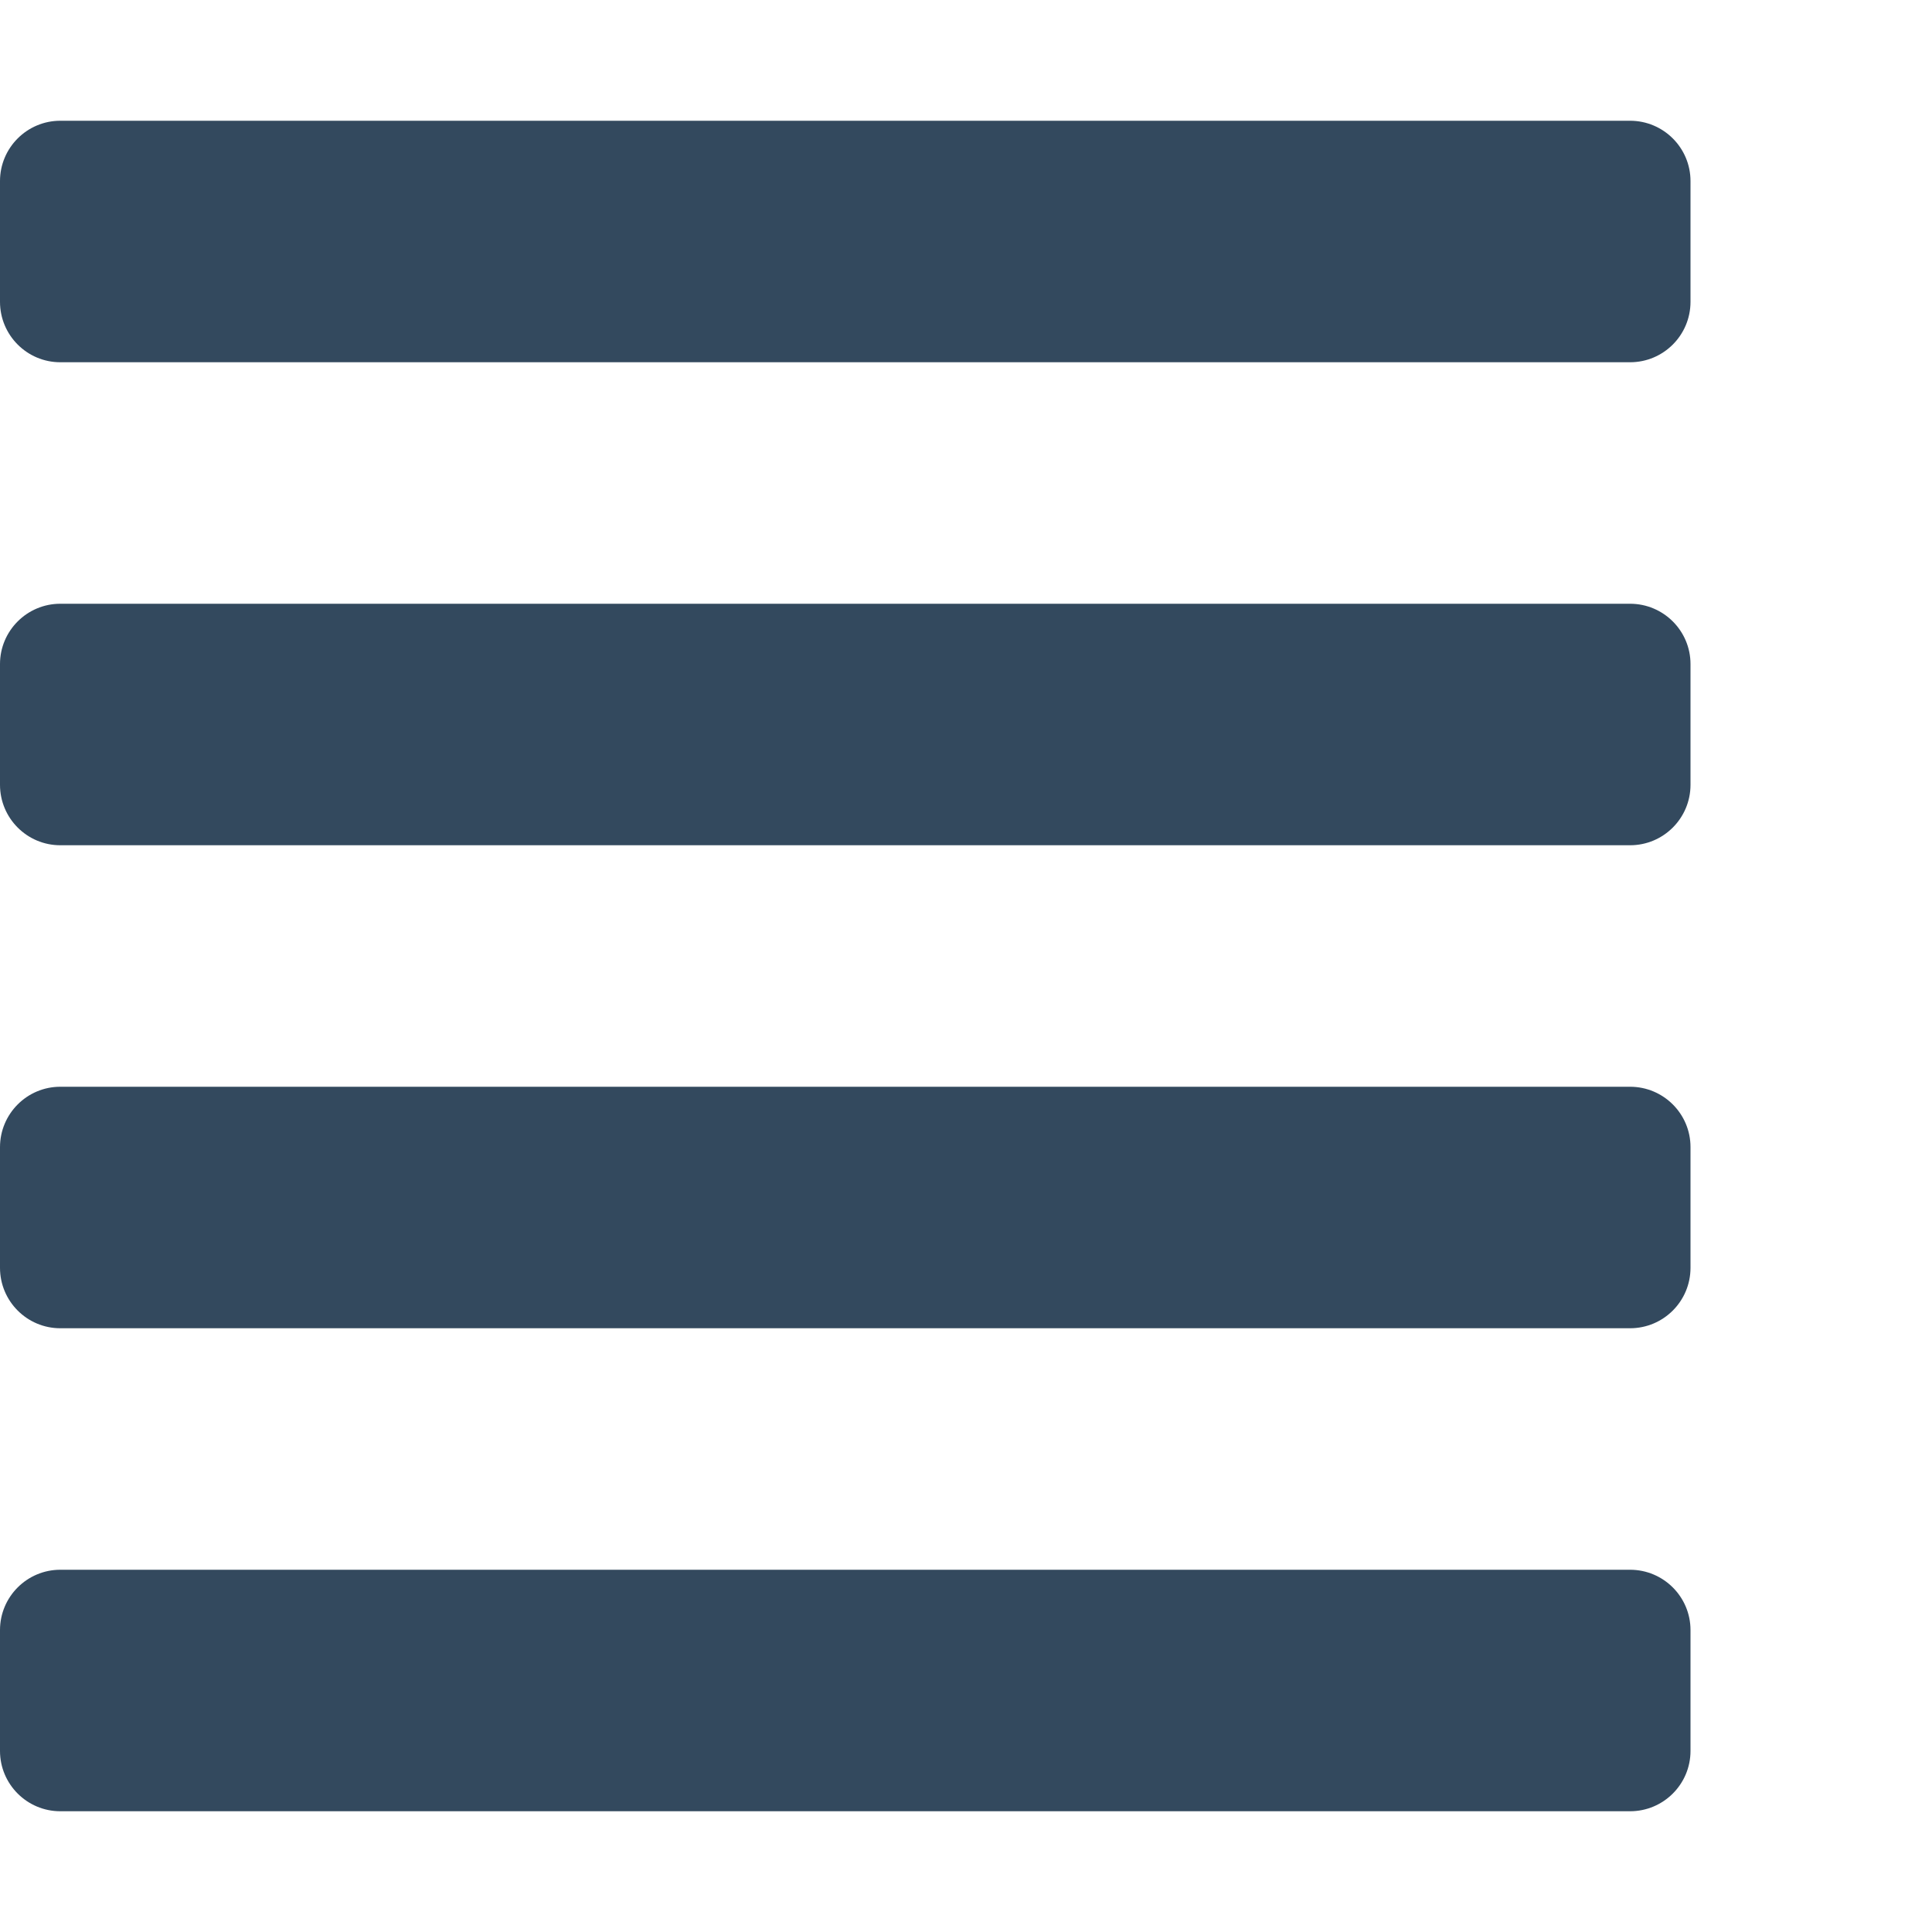 <?xml version="1.0" encoding="UTF-8"?>
<svg width="14px" height="14px" viewBox="0 0 14 14" version="1.1" xmlns="http://www.w3.org/2000/svg" xmlns:xlink="http://www.w3.org/1999/xlink">
    <title>List@1x</title>
    <g id="🔴-Portal---Master-Asset" stroke="none" stroke-width="1" fill="none" fill-rule="evenodd">
        <g id="Assets" transform="translate(-70, -742)" fill="#33495e">
            <g id="🧿-Icon" transform="translate(70, 742)">
                <path d="M11.812,11.375 L0.437,11.375 L0.437,11.375 C0.196,11.375 -5.41237272e-08,11.571 -5.41237272e-08,11.812 C-5.41237272e-08,11.812 -5.41237272e-08,11.812 -5.41237272e-08,11.812 L-5.41237272e-08,12.688 L-5.41237272e-08,12.688 C-5.41237272e-08,12.929 0.196,13.125 0.437,13.125 L11.812,13.125 L11.812,13.125 C12.054,13.125 12.25,12.929 12.25,12.688 L12.25,11.812 L12.25,11.812 C12.25,11.571 12.054,11.375 11.812,11.375 L11.812,11.375 Z M11.812,7.875 L0.437,7.875 L0.437,7.875 C0.196,7.875 -5.41237272e-08,8.071 -5.41237272e-08,8.313 C-5.41237272e-08,8.313 -5.41237272e-08,8.313 -5.41237272e-08,8.313 L-5.41237272e-08,9.188 L-5.41237272e-08,9.187 C-5.41237272e-08,9.429 0.196,9.625 0.437,9.625 L11.812,9.625 L11.812,9.625 C12.054,9.625 12.25,9.429 12.25,9.187 L12.25,8.312 L12.25,8.312 C12.25,8.071 12.054,7.875 11.812,7.875 L11.812,7.875 Z M11.812,4.375 L0.437,4.375 L0.437,4.375 C0.196,4.375 -5.41237272e-08,4.571 -5.41237272e-08,4.812 C-5.41237272e-08,4.812 -5.41237272e-08,4.812 -5.41237272e-08,4.812 L-5.41237272e-08,5.687 L-5.41237272e-08,5.687 C-5.41237272e-08,5.929 0.196,6.125 0.437,6.125 L11.812,6.125 L11.812,6.125 C12.054,6.125 12.25,5.929 12.25,5.687 L12.25,4.812 L12.25,4.812 C12.25,4.571 12.054,4.375 11.812,4.375 L11.812,4.375 Z M11.812,0.875 L0.437,0.875 L0.437,0.875 C0.196,0.875 -5.41237272e-08,1.071 -5.41237272e-08,1.312 C-5.41237272e-08,1.312 -5.41237272e-08,1.312 -5.41237272e-08,1.312 L-5.41237272e-08,2.187 L-5.41237272e-08,2.187 C-5.41237272e-08,2.429 0.196,2.625 0.437,2.625 L11.812,2.625 L11.812,2.625 C12.054,2.625 12.25,2.429 12.25,2.187 L12.25,1.312 L12.25,1.312 C12.25,1.071 12.054,0.875 11.812,0.875 L11.812,0.875 Z" id="↳🎨Color"></path>
            </g>
        </g>
    </g>
</svg>